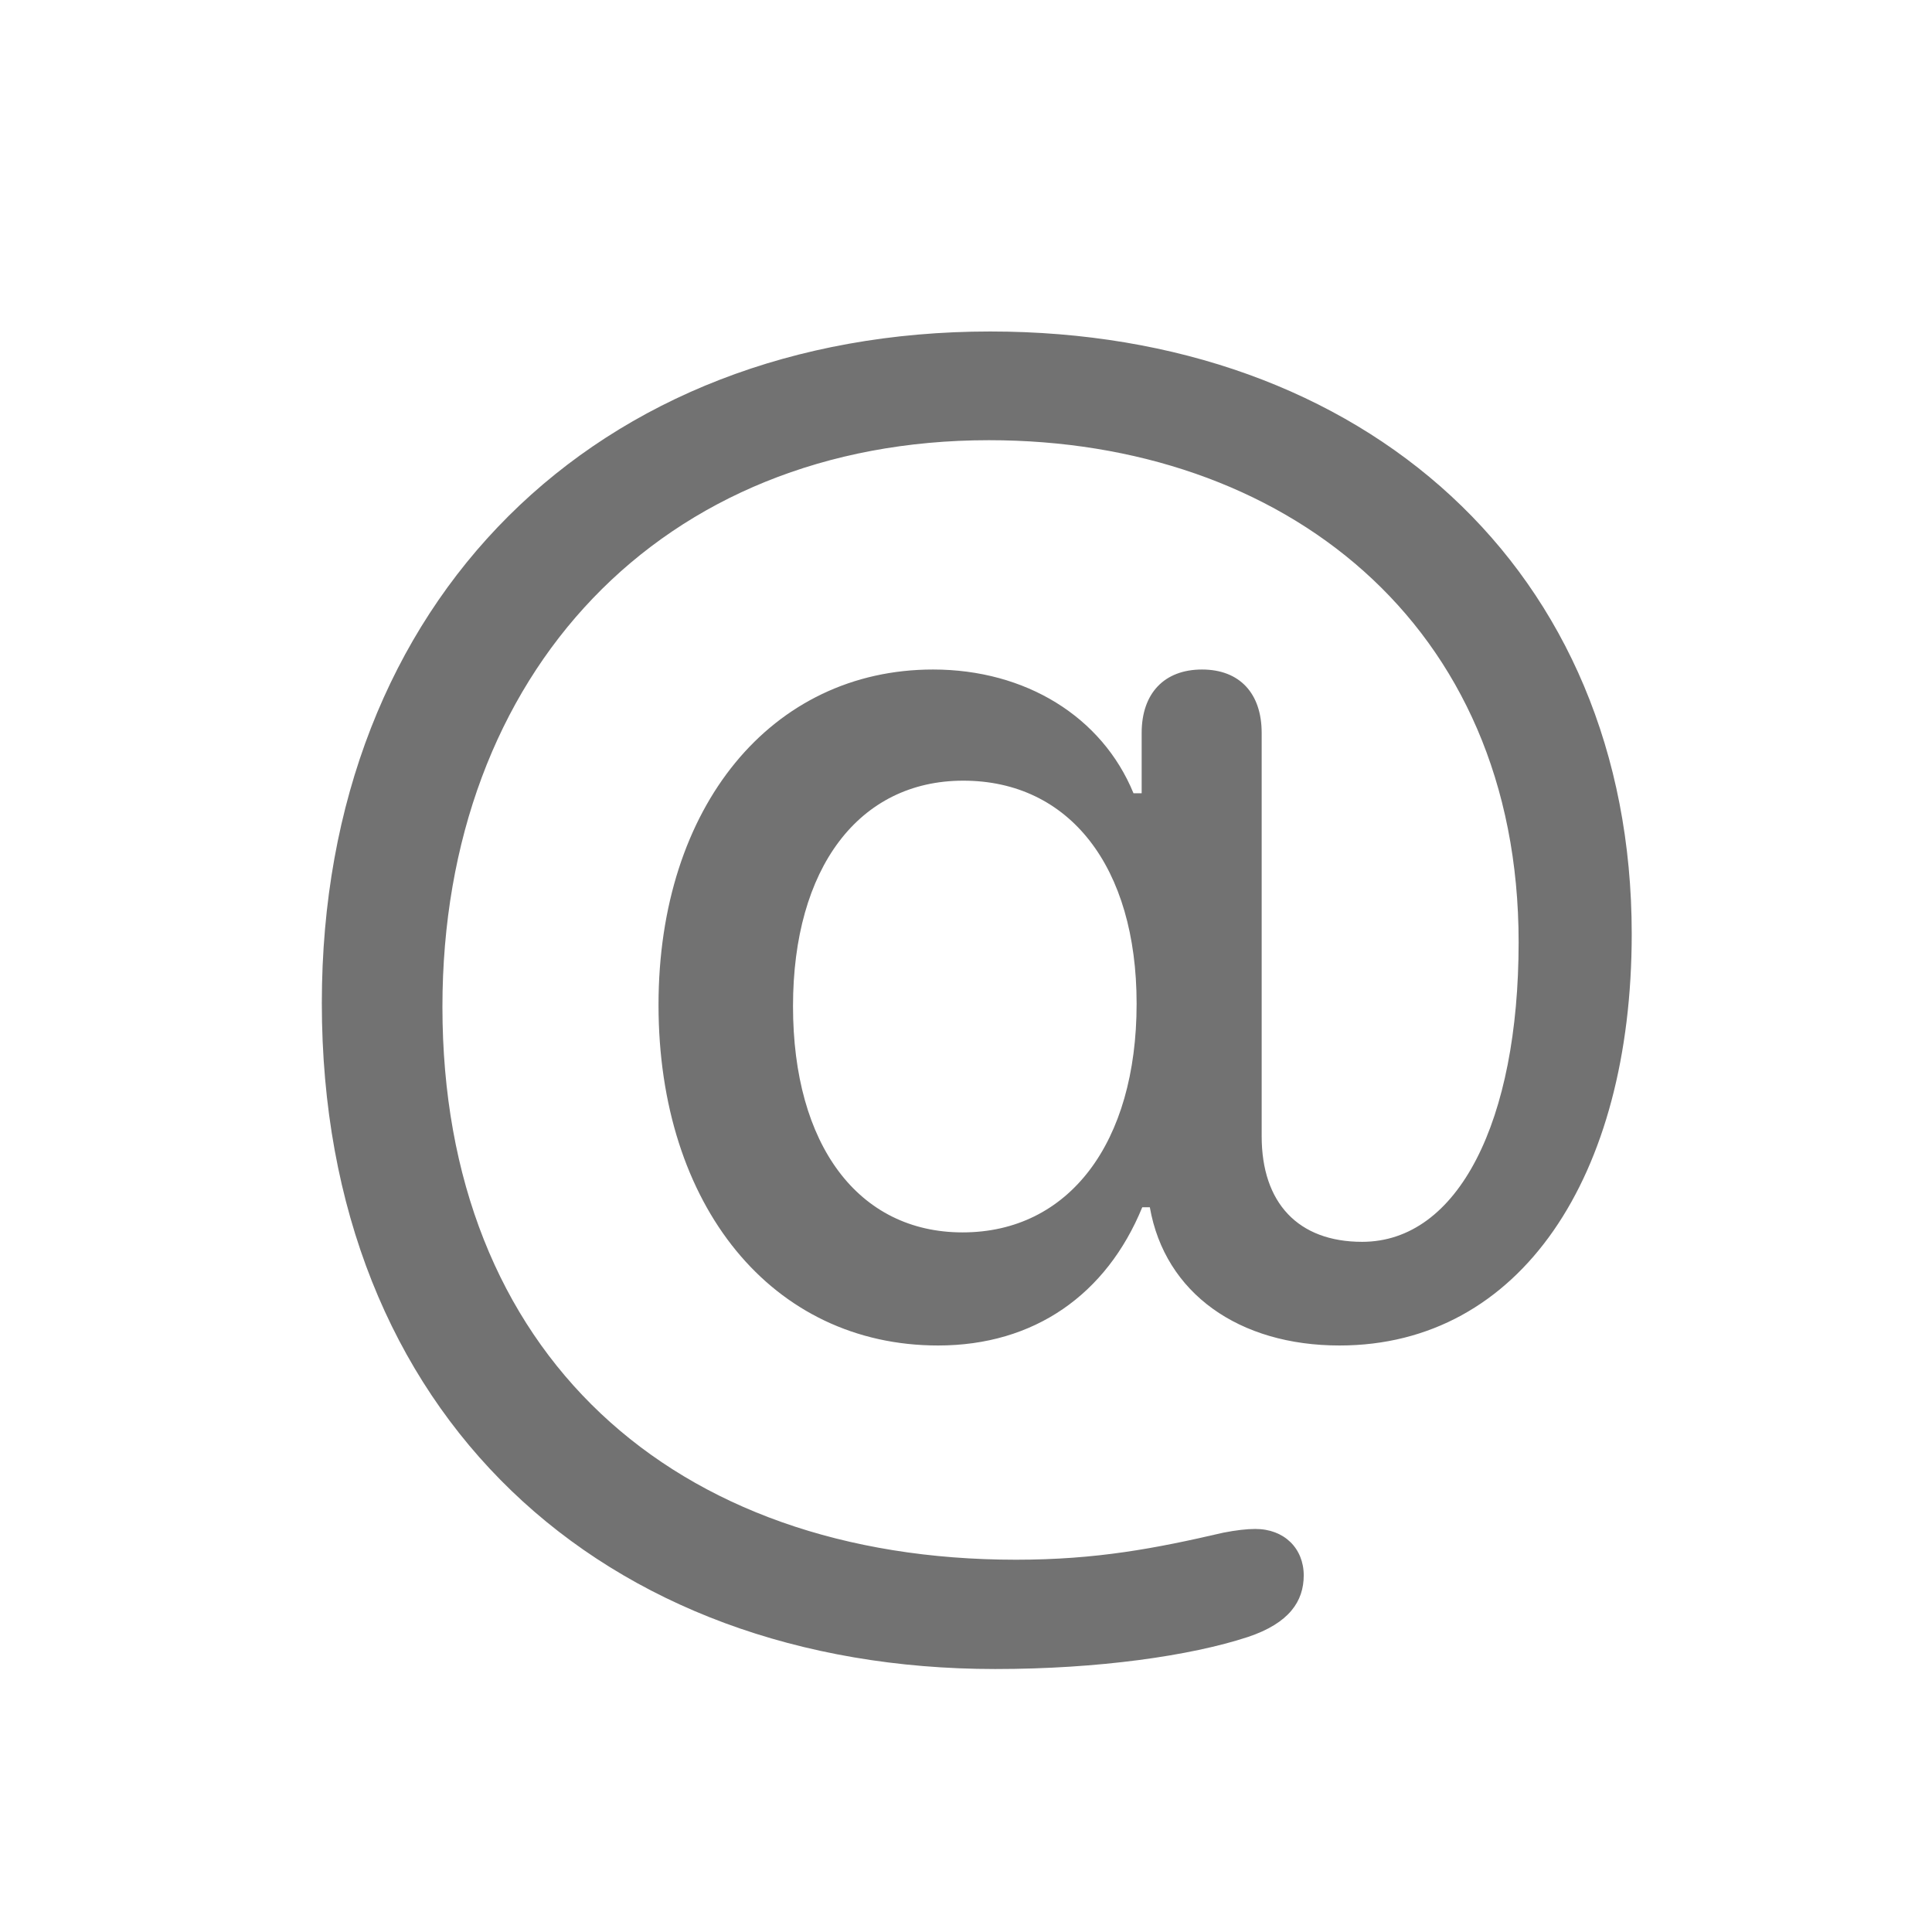 <svg width="26" height="26" viewBox="0 0 26 26" fill="none" xmlns="http://www.w3.org/2000/svg">
<path d="M4.331 13.499C4.331 19.054 8.118 22.461 13.394 22.461C14.78 22.461 16.023 22.283 16.793 22.03C17.351 21.844 17.545 21.548 17.545 21.201C17.545 20.838 17.283 20.576 16.894 20.576C16.776 20.576 16.632 20.593 16.463 20.626C15.55 20.838 14.755 20.99 13.673 20.99C9.057 20.99 5.954 18.217 5.954 13.55C5.954 9.052 8.905 5.924 13.309 5.924C17.258 5.924 20.437 8.375 20.437 12.679C20.437 15.088 19.625 16.712 18.331 16.712C17.469 16.712 16.979 16.188 16.979 15.291V9.863C16.979 9.331 16.683 9.01 16.176 9.01C15.668 9.01 15.364 9.331 15.364 9.863V10.675H15.254C14.831 9.644 13.8 9.01 12.557 9.01C10.384 9.01 8.862 10.853 8.862 13.524C8.862 16.23 10.393 18.107 12.625 18.107C13.918 18.107 14.89 17.422 15.372 16.247H15.474C15.677 17.405 16.674 18.107 18.027 18.107C20.462 18.107 21.959 15.832 21.959 12.569C21.959 7.665 18.357 4.461 13.326 4.461C8.034 4.461 4.331 8.071 4.331 13.499ZM12.954 16.585C11.551 16.585 10.672 15.41 10.672 13.541C10.672 11.681 11.559 10.506 12.963 10.506C14.392 10.506 15.296 11.664 15.296 13.507C15.296 15.384 14.383 16.585 12.954 16.585Z" fill="#727272"/>
</svg>
